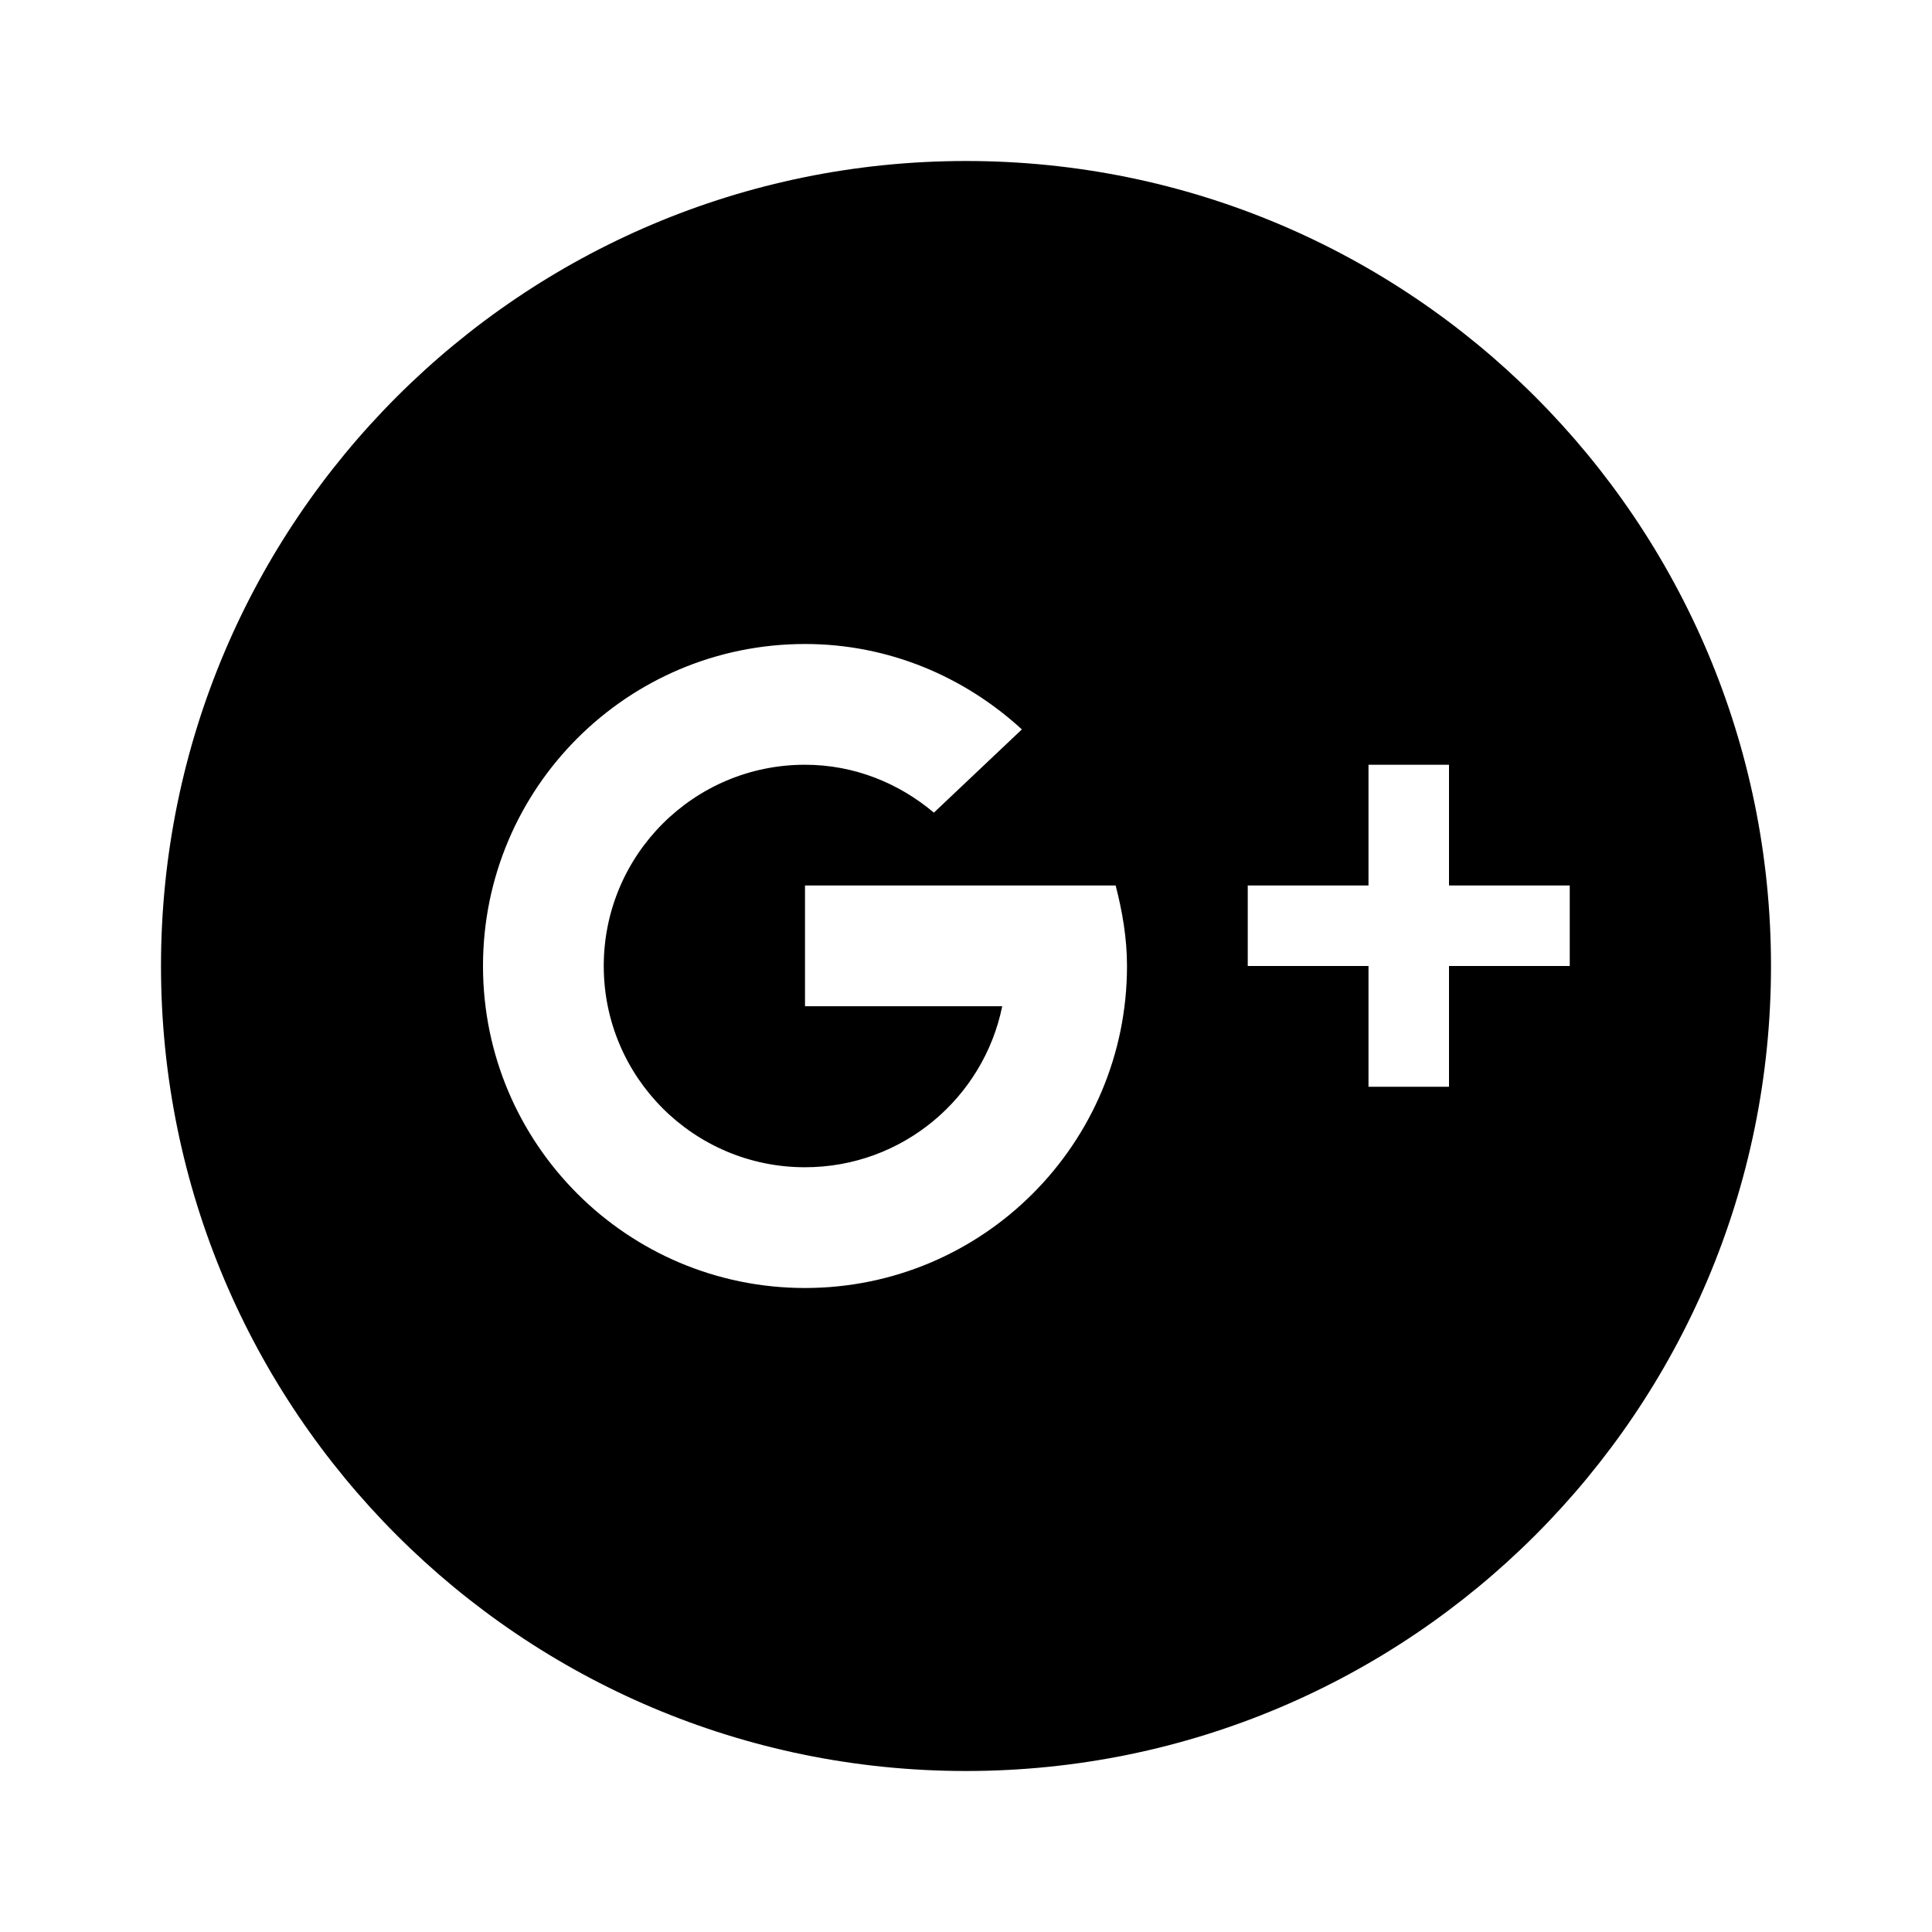 <?xml version="1.0"?><svg fill="#000000" xmlns="http://www.w3.org/2000/svg" viewBox="0 0 24 24" width="100px" height="100px">    <path d="M12,2C6.477,2,2,6.477,2,12c0,5.523,4.477,10,10,10s10-4.477,10-10C22,6.477,17.523,2,12,2z M10,16c-2.209,0-4-1.791-4-4 c0-2.209,1.791-4,4-4c1.042,0,1.982,0.408,2.694,1.061l-1.093,1.034C11.167,9.729,10.613,9.5,10,9.5c-1.381,0-2.5,1.119-2.5,2.5 c0,1.381,1.119,2.5,2.5,2.5c1.209,0,2.218-0.859,2.45-2H10V11h3.859C13.942,11.321,14,11.653,14,12C14,14.209,12.209,16,10,16z M18,12v1.5h-1V12h-1.5v-1H17V9.5h1V11h1.5v1H18z"/></svg>